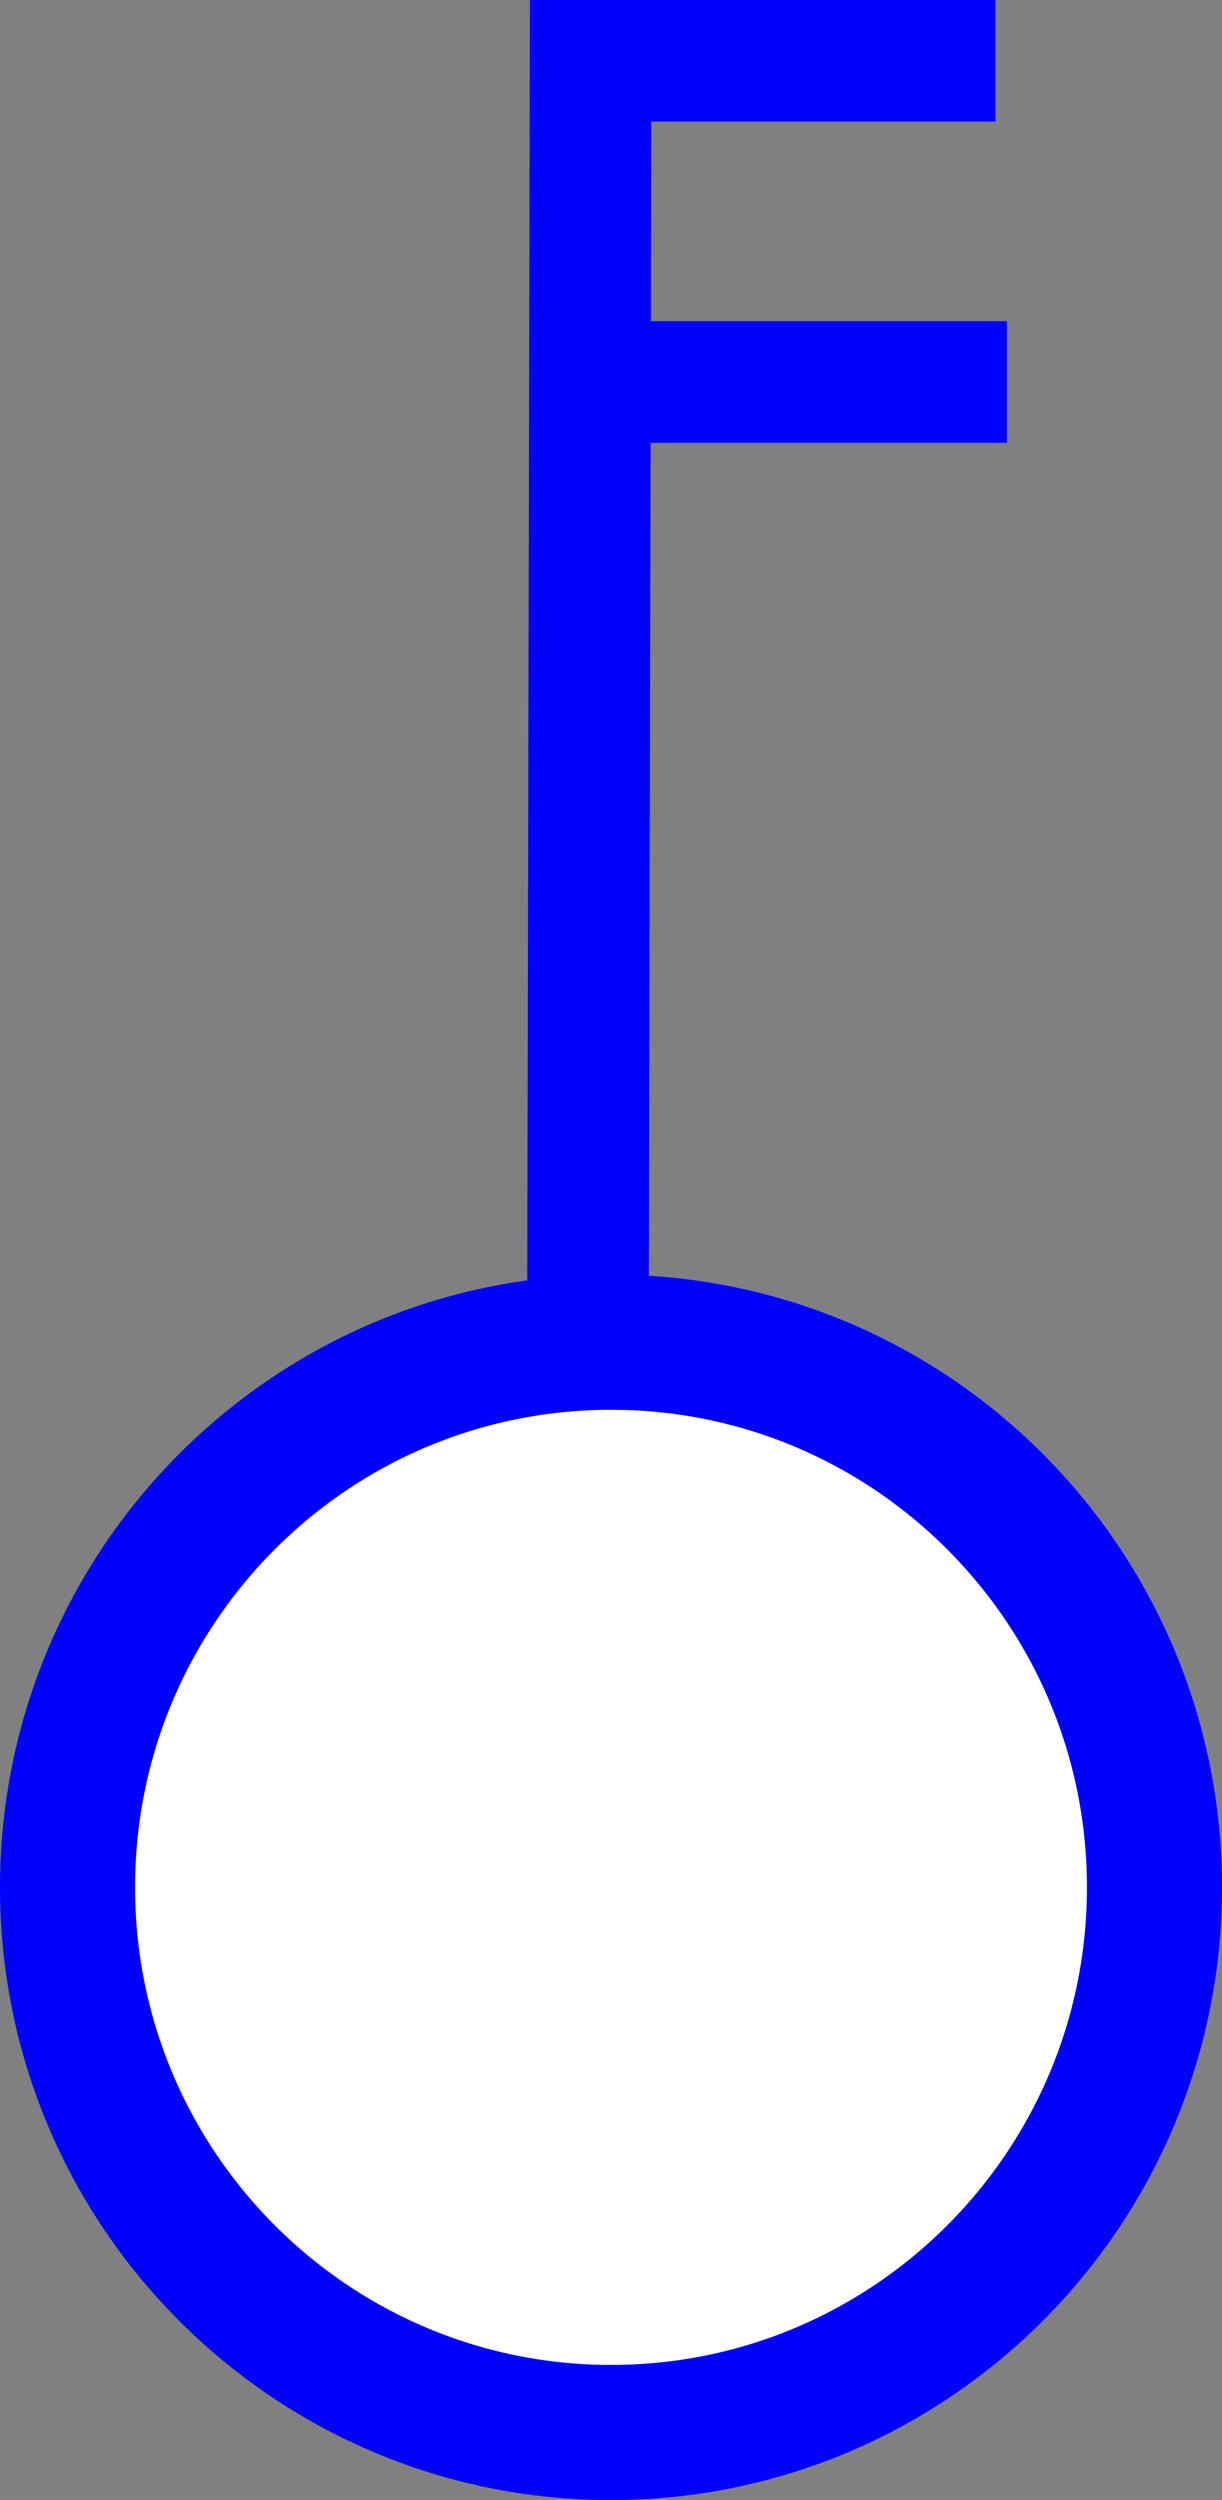 <?xml version="1.0" encoding="UTF-8"?><svg id="Ebene_1" xmlns="http://www.w3.org/2000/svg" viewBox="0 0 84.32 172.38"><rect x="0" y="0" width="84.32" height="172.38" fill="#808080" stroke="none"/><defs><style>.cls-1{stroke-width:8.39px;}.cls-1,.cls-2{fill:#fff;stroke:blue;stroke-miterlimit:10;}.cls-2{stroke-width:9.32px;}</style></defs><path class="cls-2" d="m4.66,130.14c0-20.76,16.79-37.59,37.5-37.59h0c20.71,0,37.5,16.83,37.5,37.59h0c0,20.76-16.79,37.59-37.5,37.59,0,0,0,0,0,0h0c-20.71,0-37.5-16.83-37.5-37.59h0Z"/><line class="cls-1" x1="40.57" y1="91.44" x2="40.76" y2=".05"/><line class="cls-1" x1="36.57" y1="4.19" x2="68.69" y2="4.19"/><line class="cls-1" x1="37.35" y1="26.34" x2="69.48" y2="26.34"/></svg>